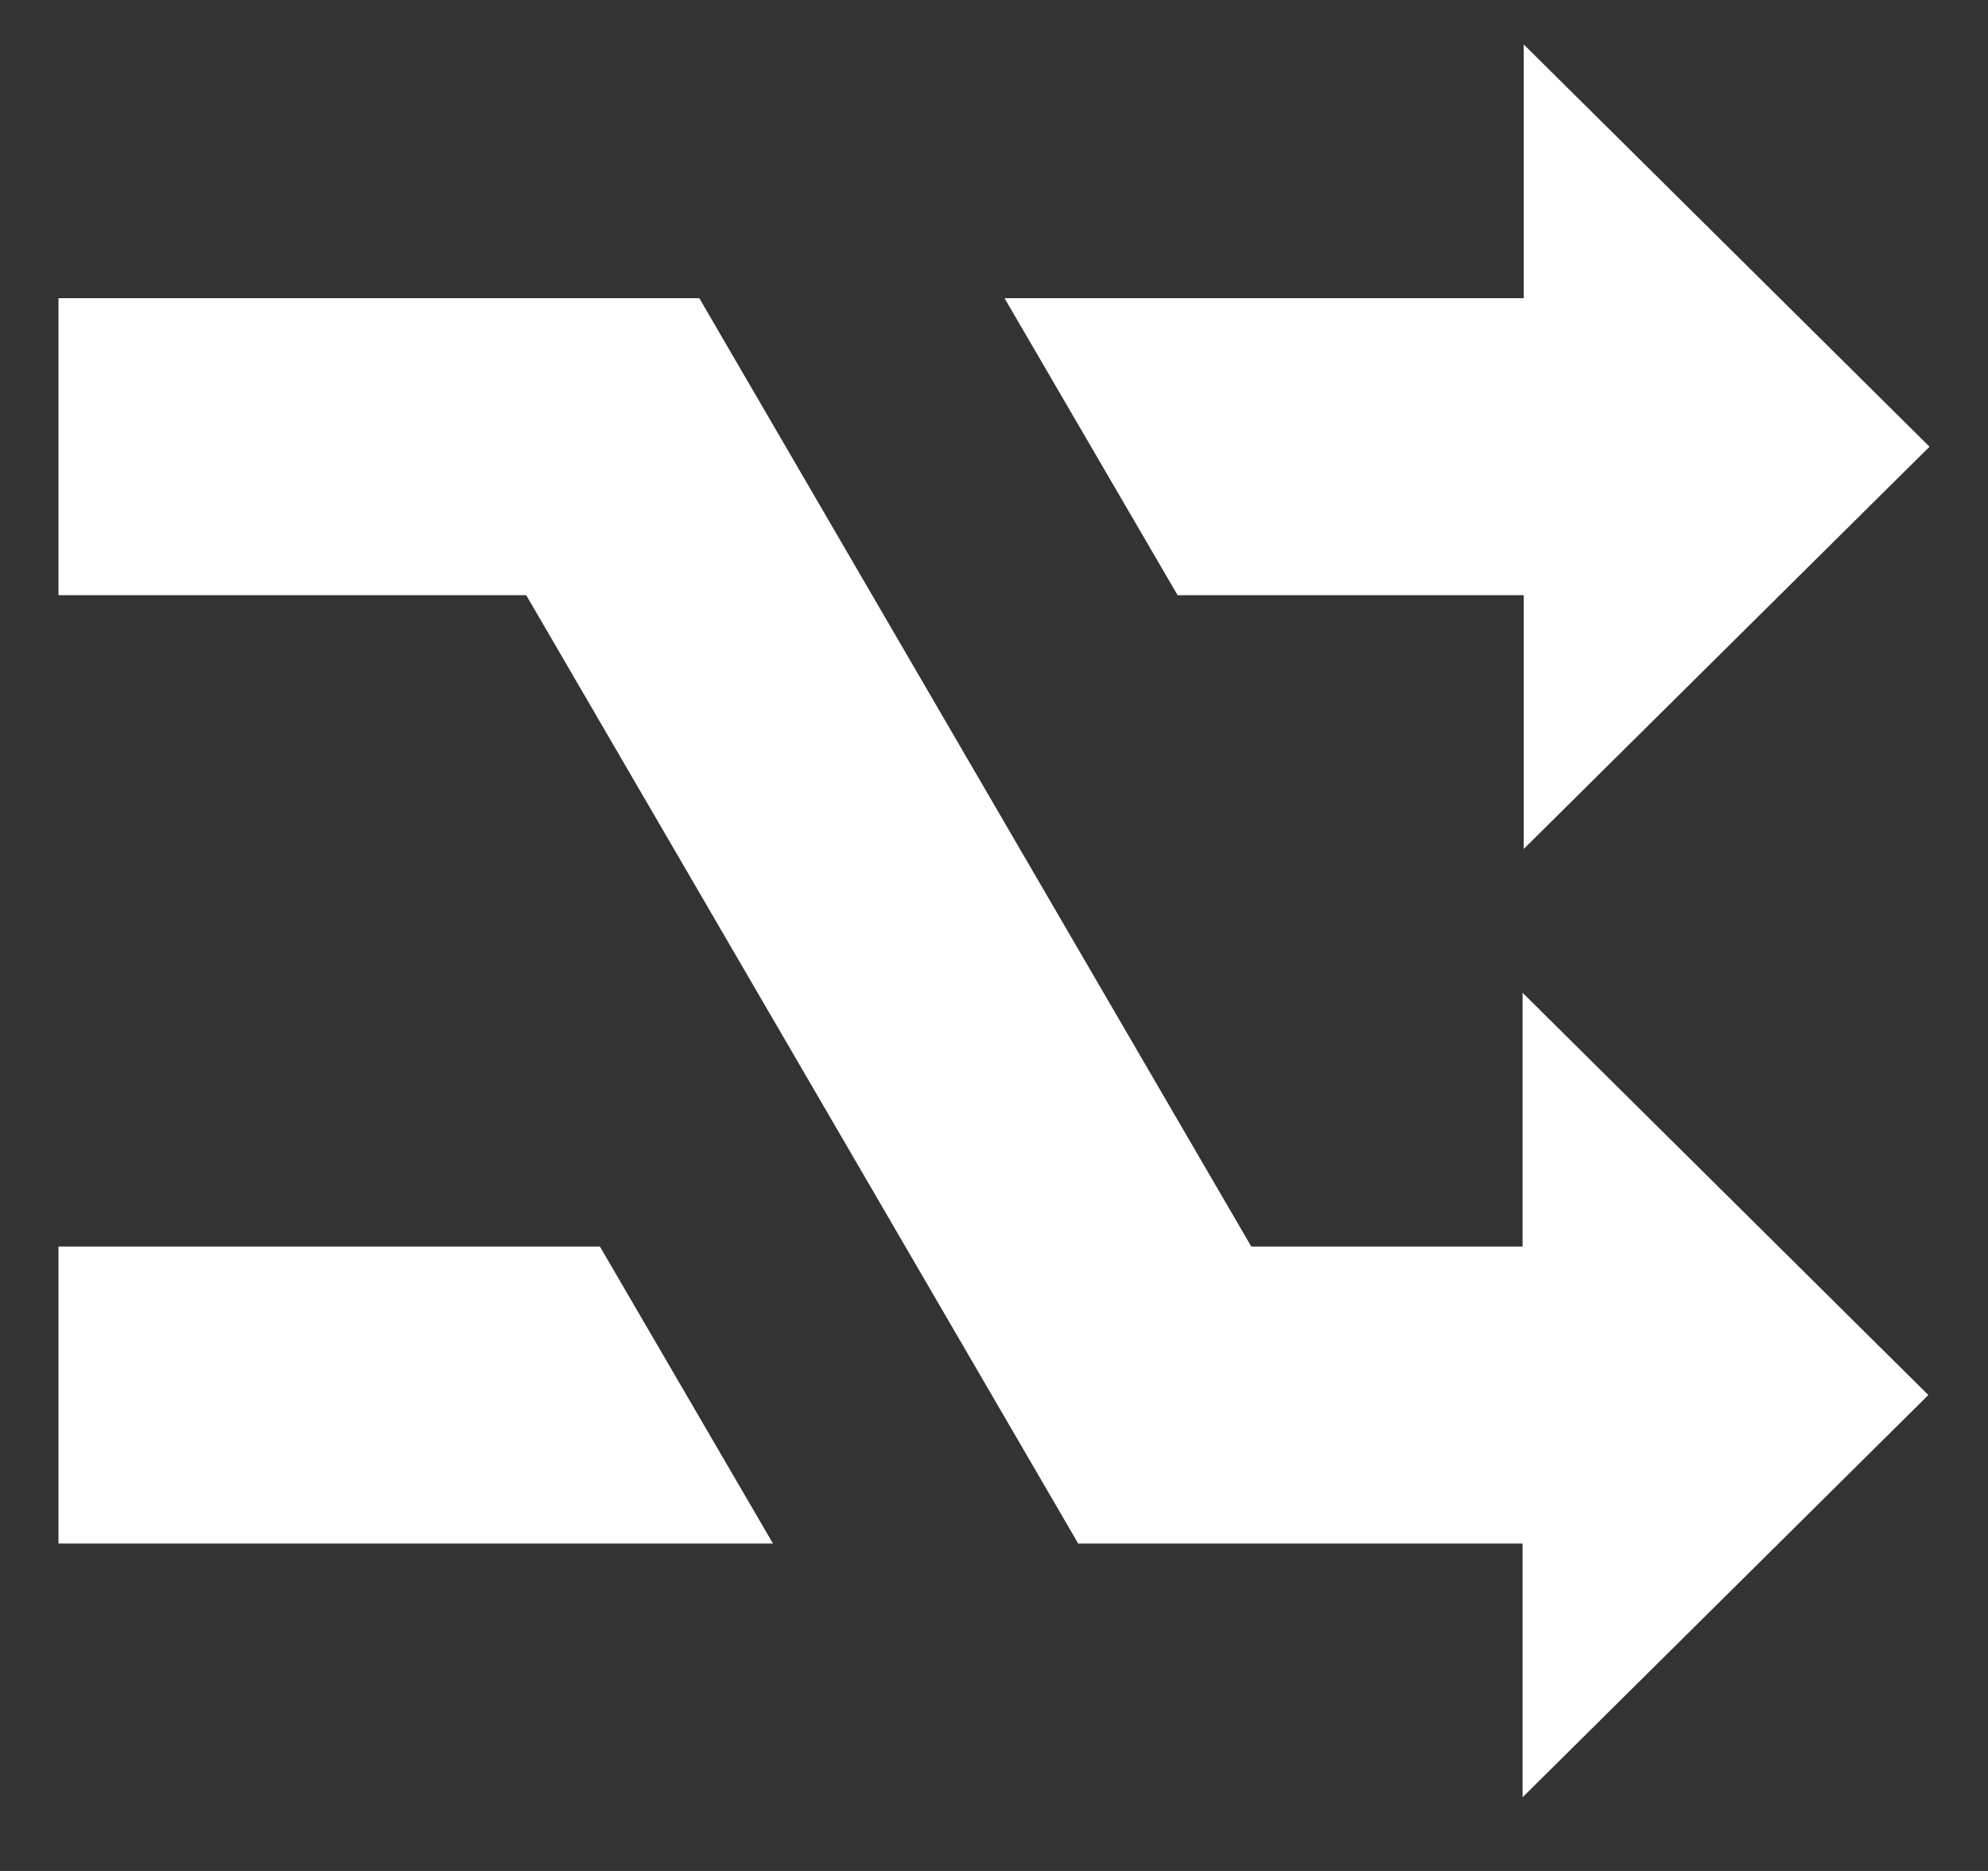 <svg version="1.2" baseProfile="tiny-ps" xmlns="http://www.w3.org/2000/svg" viewBox="0 0 17 16" width="17" height="16">
	<rect x="0" y="0" width="17" height="16" fill="#333333" stroke="none"/>
	<title>Player</title>
	<style>
		tspan { white-space:pre }
		.shp0 { fill: #ffffff } 
	</style>
	<g id="Player">
		<g id="Top  options">
			<path id="shuffle" class="shp0" d="M13.02 10.66L10.7 10.66L5.98 2.55L5.97 2.55L5.97 2.55L0.5 2.55L0.5 5.09L4.5 5.09L9.22 13.2L9.23 13.2L9.23 13.2L13.02 13.2L13.02 15.37L16.49 11.93L13.02 8.49L13.02 10.66ZM13.03 5.09L13.03 7.26L16.5 3.82L13.03 0.38L13.03 2.55L8.59 2.55L10.07 5.09L13.03 5.09ZM0.5 10.66L0.5 13.2L6.61 13.2L5.13 10.66L0.5 10.66Z" />
		</g>
	</g>
</svg>